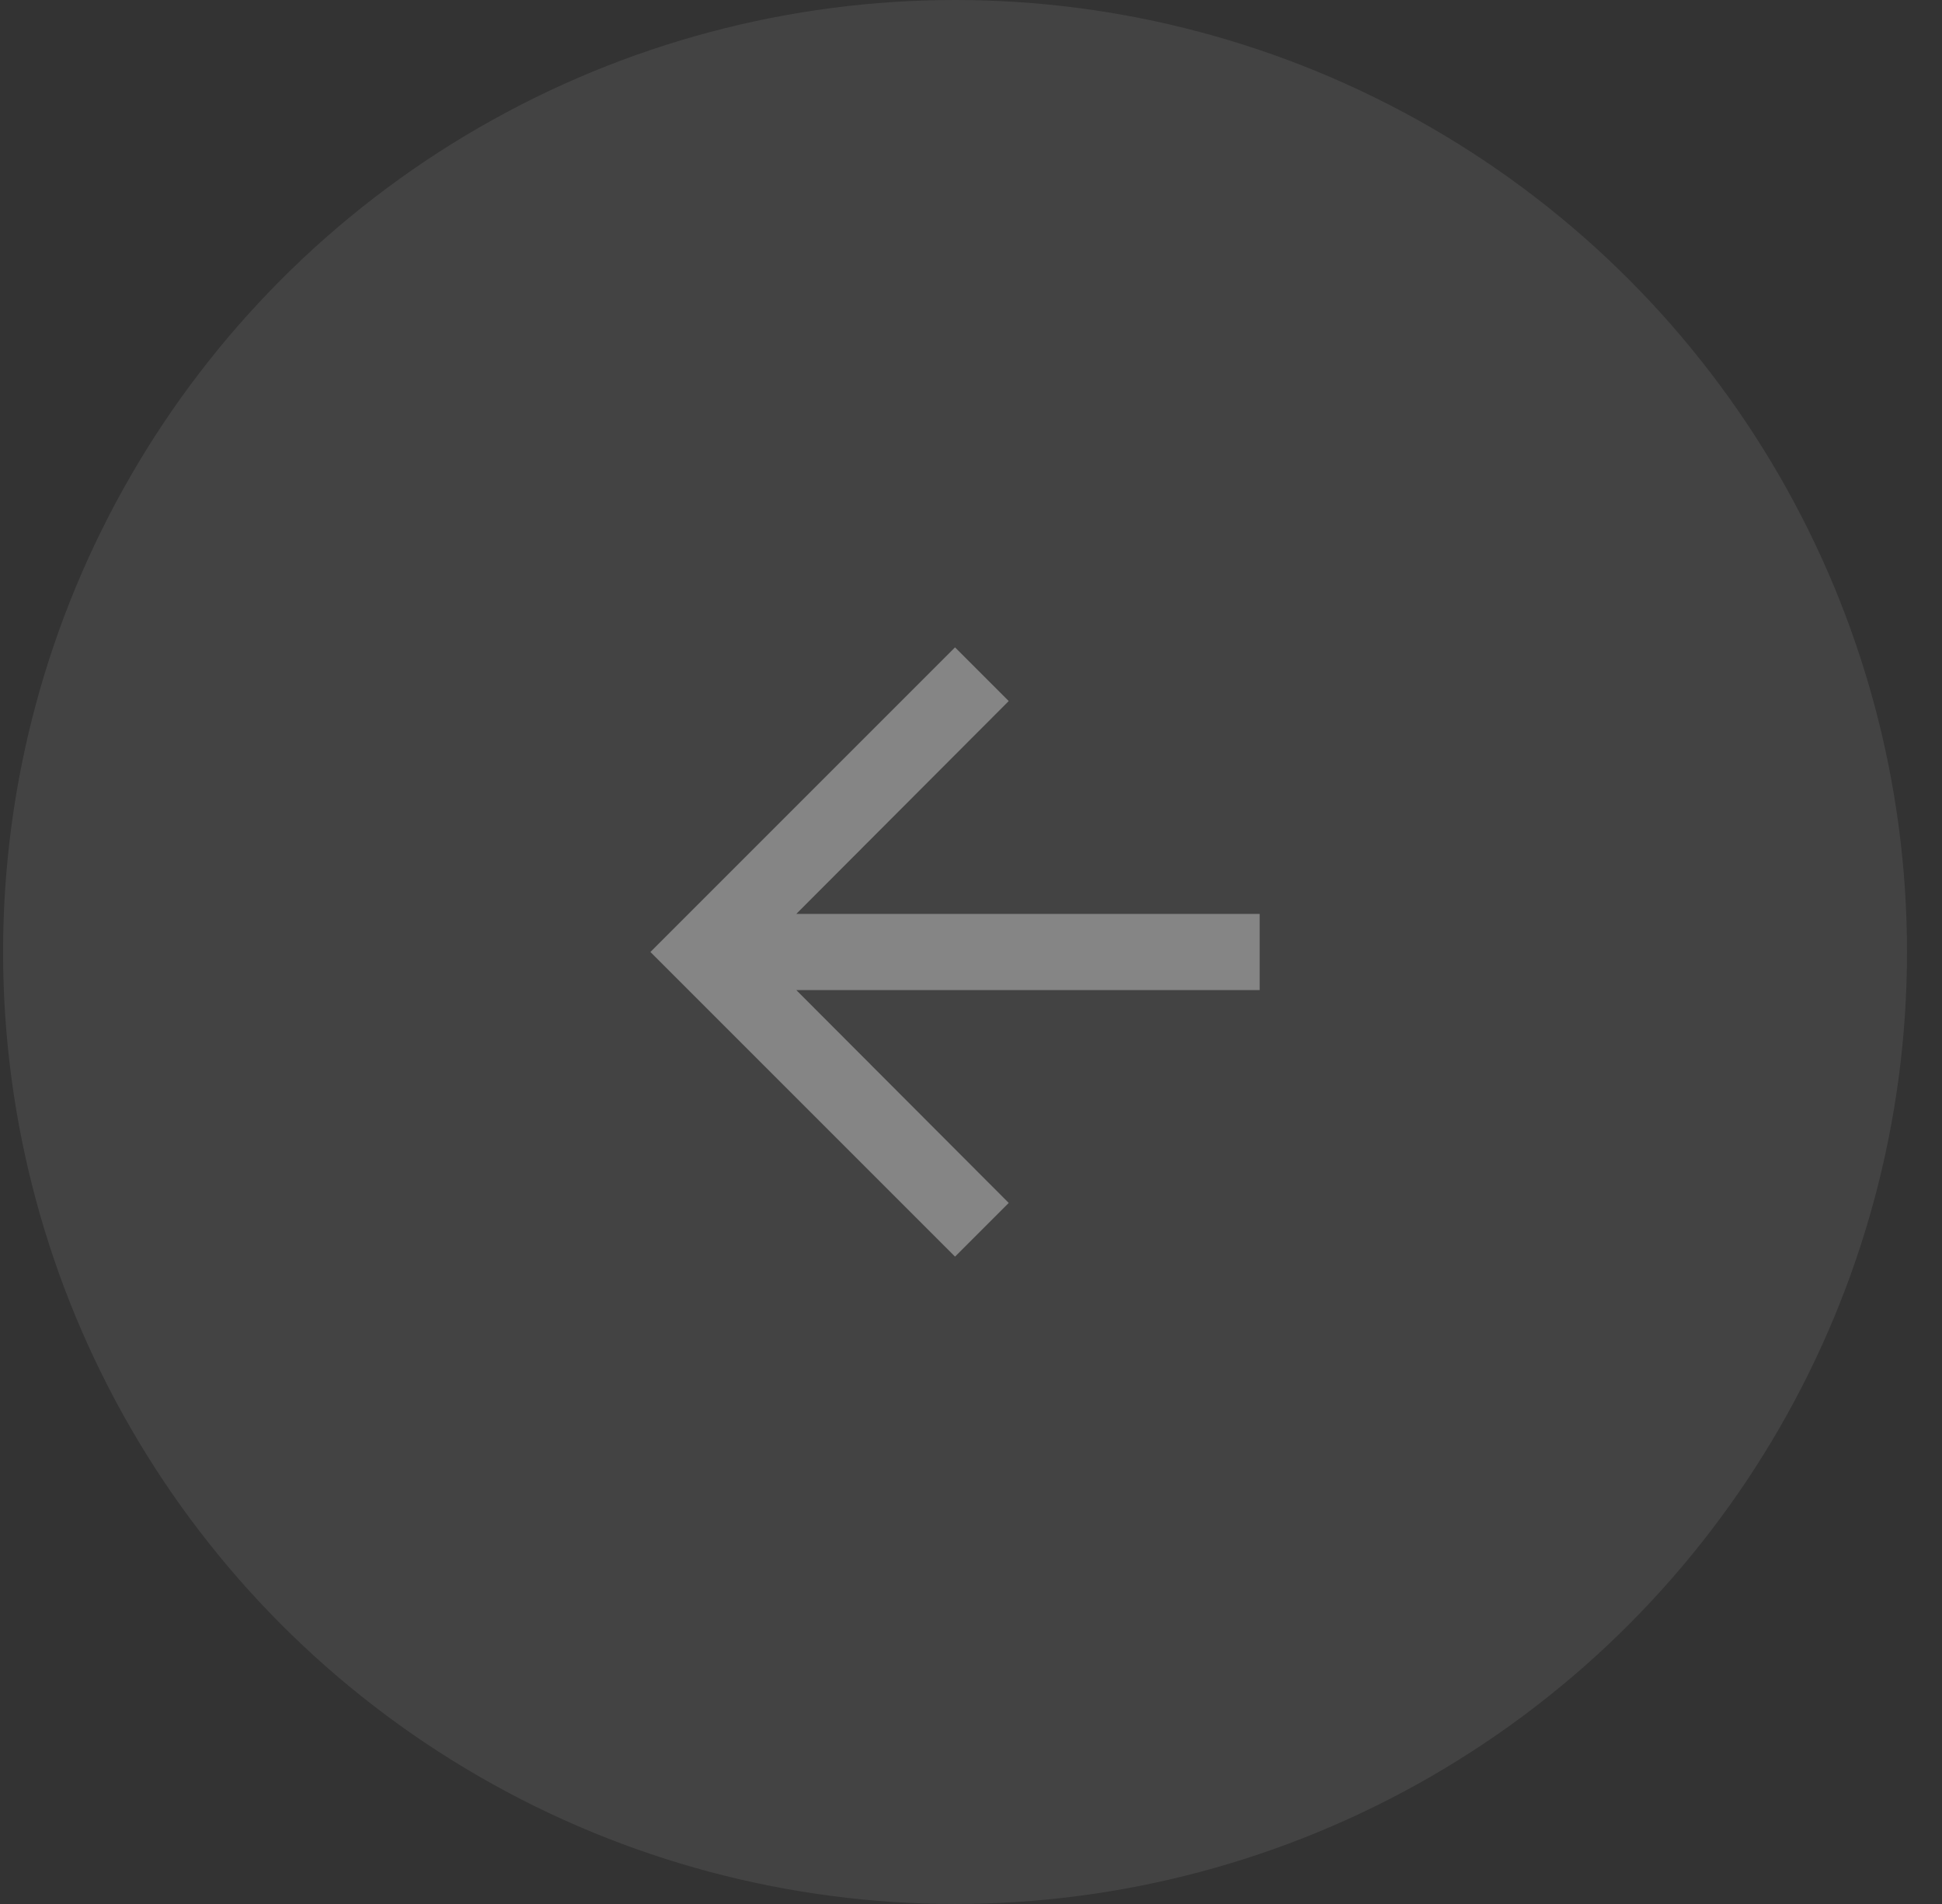 <svg width="51" height="50" viewBox="0 0 51 50" fill="none" xmlns="http://www.w3.org/2000/svg">
<rect x="0" y="0" width="51" height="50" fill="#333333" stroke="none"/>
<circle r="25" transform="matrix(-1 0 0 1 25.081 25)" fill="white" fill-opacity="0.08"/>
<path d="M25.081 17L26.491 18.41L20.912 24H33.081V26H20.912L26.491 31.59L25.081 33L17.081 25L25.081 17Z" fill="#858585"/>
</svg>
